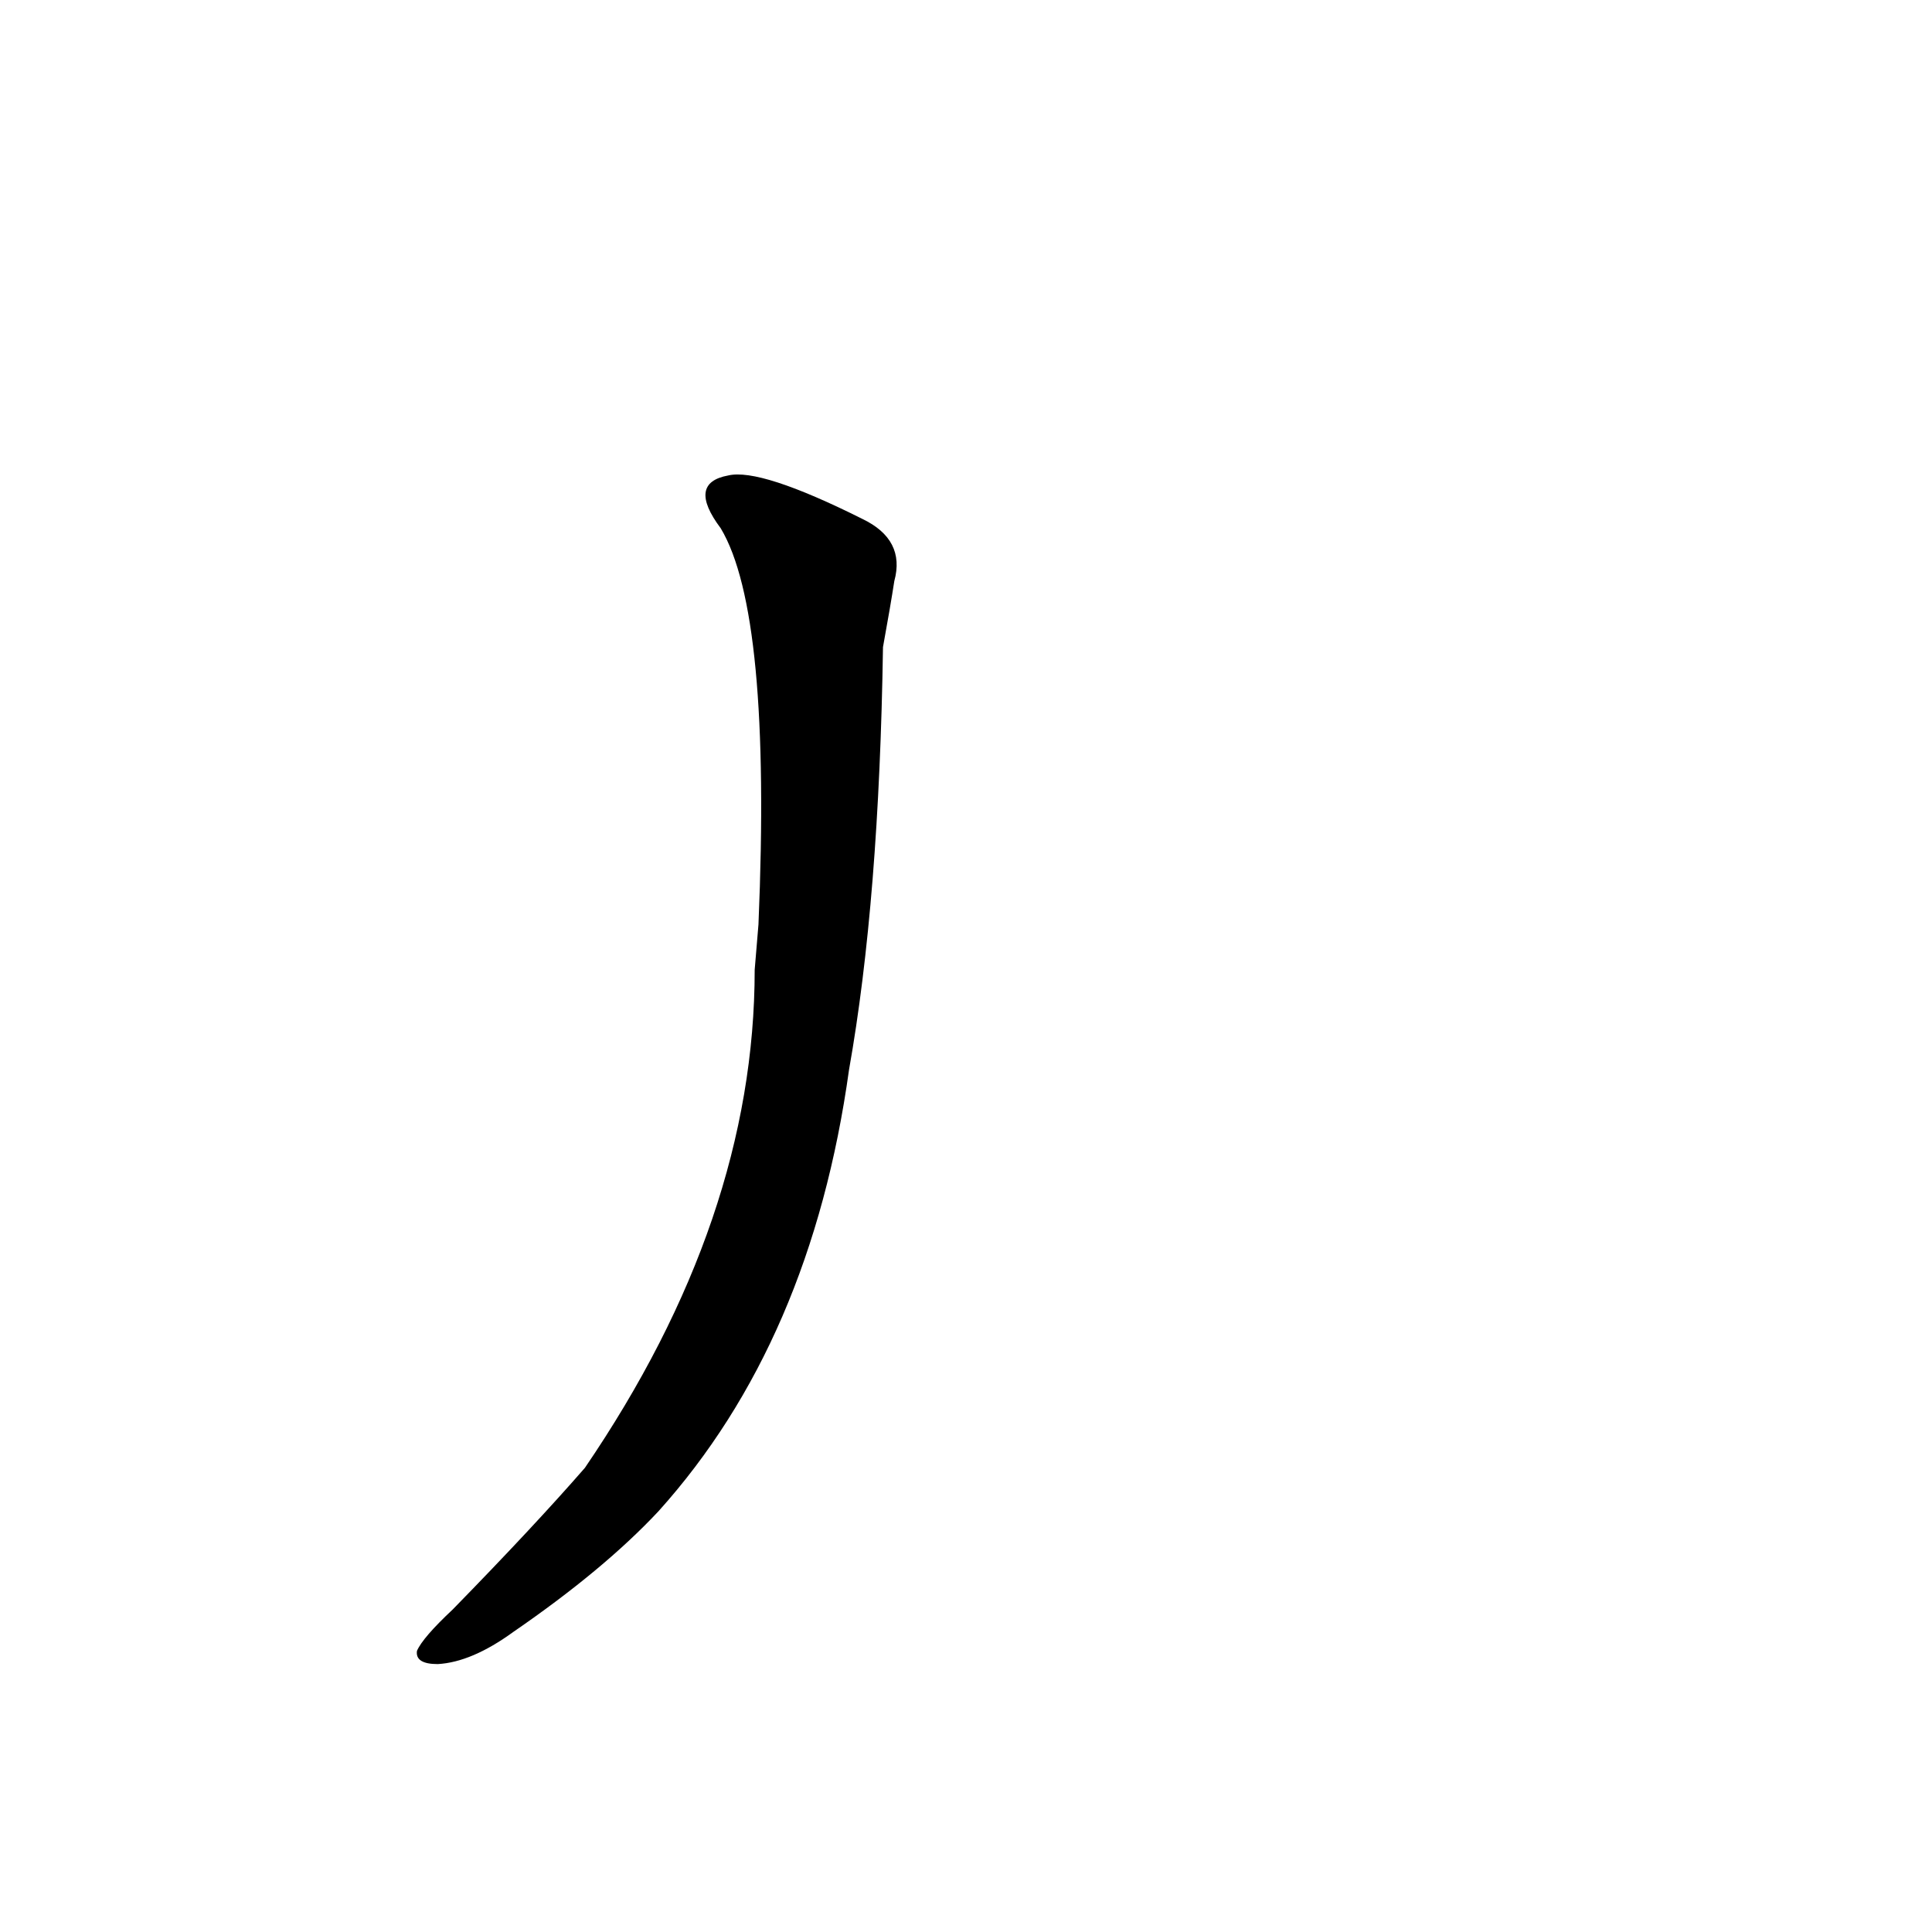 <?xml version='1.0' encoding='utf-8'?>
<svg xmlns="http://www.w3.org/2000/svg" version="1.1" viewBox="0 0 1024 1024"><g transform="scale(1, -1) translate(0, -900)"><path d="M 400 386 Q 400 254 310 122 Q 283 91 240 47 Q 224 32 221 25 Q 220 18 232 18 Q 250 19 272 35 Q 320 68 349 99 Q 430 189 450 333 Q 466 423 468 557 Q 472 579 474 592 Q 480 614 457 625 Q 403 652 386 648 Q 364 644 382 620 Q 409 575 402 410 L 400 386 Z" fill="black" /></g></svg>